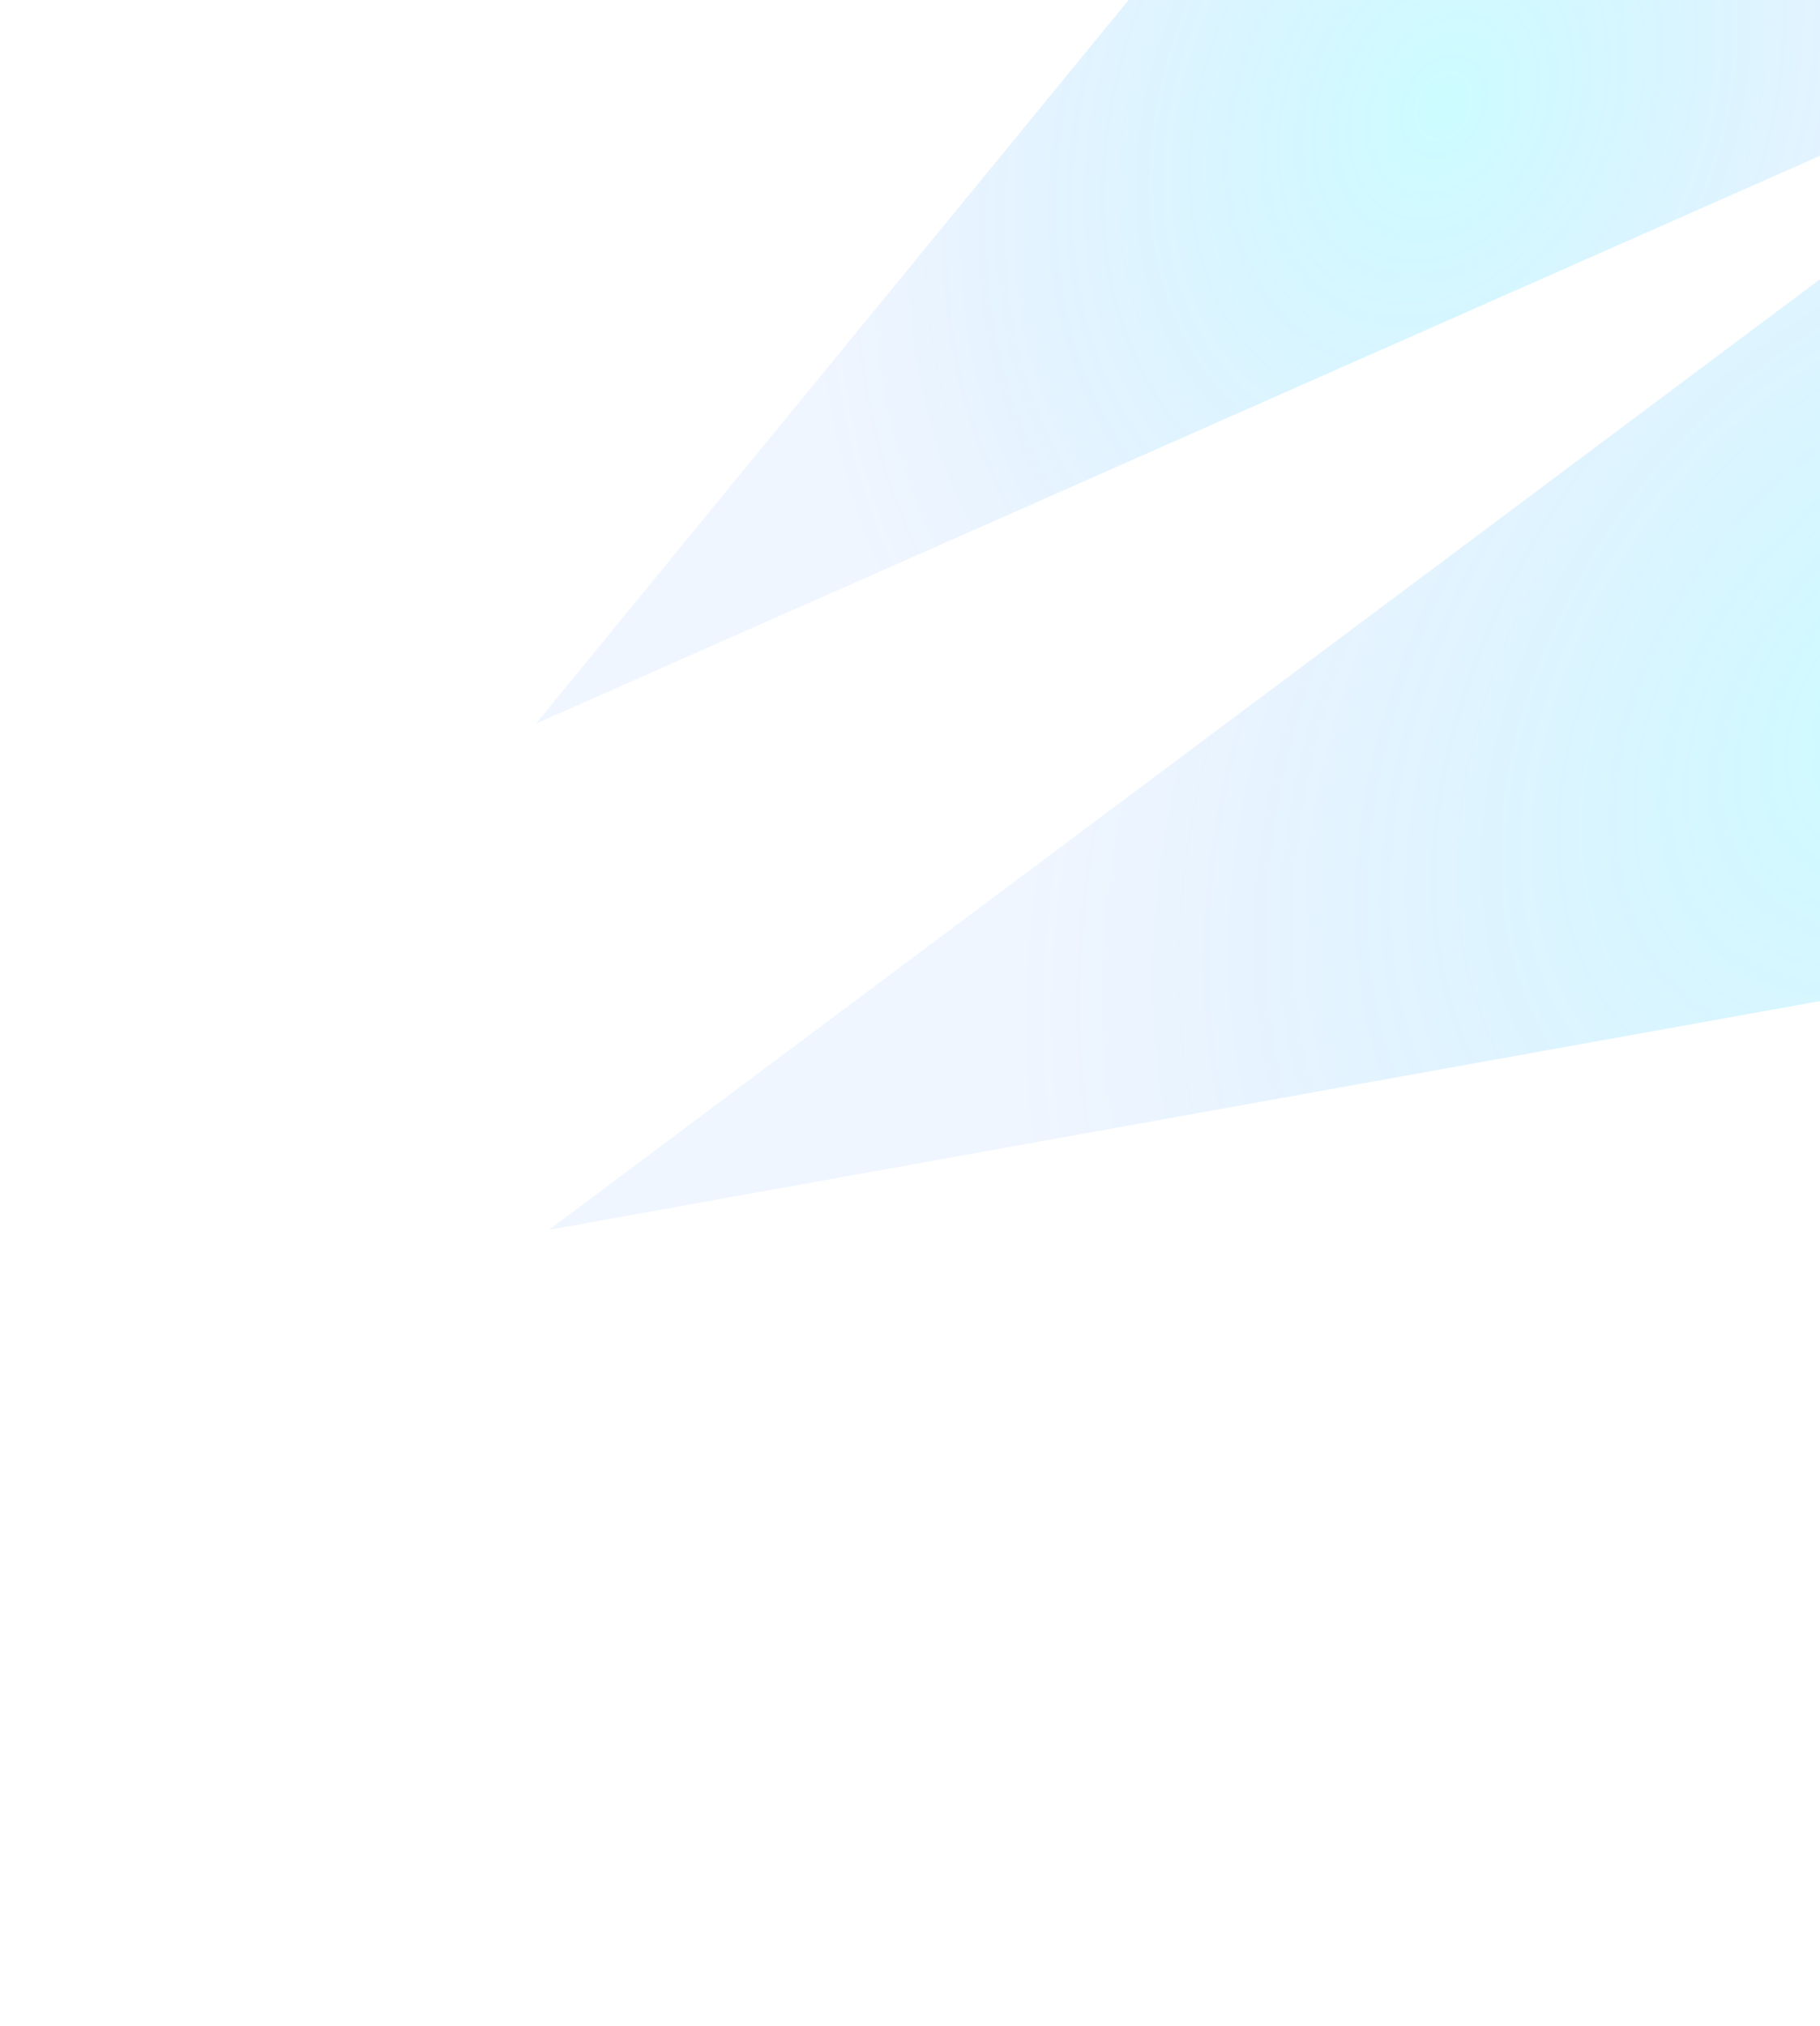 <svg width="736" height="819" viewBox="0 0 736 819" fill="none" xmlns="http://www.w3.org/2000/svg">
<g opacity="0.2">
<g filter="url(#filter0_f_154_38658)">
<path d="M221.888 497.207L932.137 -33.729L1152.49 179.681L1093.49 340.365L221.888 497.207Z" fill="url(#paint0_radial_154_38658)"/>
</g>
<g filter="url(#filter1_f_154_38658)">
<path d="M216.733 292.524L630.937 -213.031L839.055 -102.601L829.188 21.799L216.733 292.524Z" fill="url(#paint1_radial_154_38658)"/>
</g>
</g>
<defs>
<filter id="filter0_f_154_38658" x="71.888" y="-183.729" width="1230.6" height="830.937" filterUnits="userSpaceOnUse" color-interpolation-filters="sRGB">
<feFlood flood-opacity="0" result="BackgroundImageFix"/>
<feBlend mode="normal" in="SourceGraphic" in2="BackgroundImageFix" result="shape"/>
<feGaussianBlur stdDeviation="75" result="effect1_foregroundBlur_154_38658"/>
</filter>
<filter id="filter1_f_154_38658" x="66.733" y="-363.031" width="922.323" height="805.555" filterUnits="userSpaceOnUse" color-interpolation-filters="sRGB">
<feFlood flood-opacity="0" result="BackgroundImageFix"/>
<feBlend mode="normal" in="SourceGraphic" in2="BackgroundImageFix" result="shape"/>
<feGaussianBlur stdDeviation="75" result="effect1_foregroundBlur_154_38658"/>
</filter>
<radialGradient id="paint0_radial_154_38658" cx="0" cy="0" r="1" gradientUnits="userSpaceOnUse" gradientTransform="translate(775.497 288.205) rotate(-51.447) scale(439.078 313.205)">
<stop stop-color="#00F2FF"/>
<stop offset="1" stop-color="#0061FF" stop-opacity="0.29"/>
</radialGradient>
<radialGradient id="paint1_radial_154_38658" cx="0" cy="0" r="1" gradientUnits="userSpaceOnUse" gradientTransform="translate(582.714 43.254) rotate(-66.007) scale(320.601 241.1)">
<stop stop-color="#00F2FF"/>
<stop offset="1" stop-color="#0061FF" stop-opacity="0.29"/>
</radialGradient>
</defs>
</svg>
